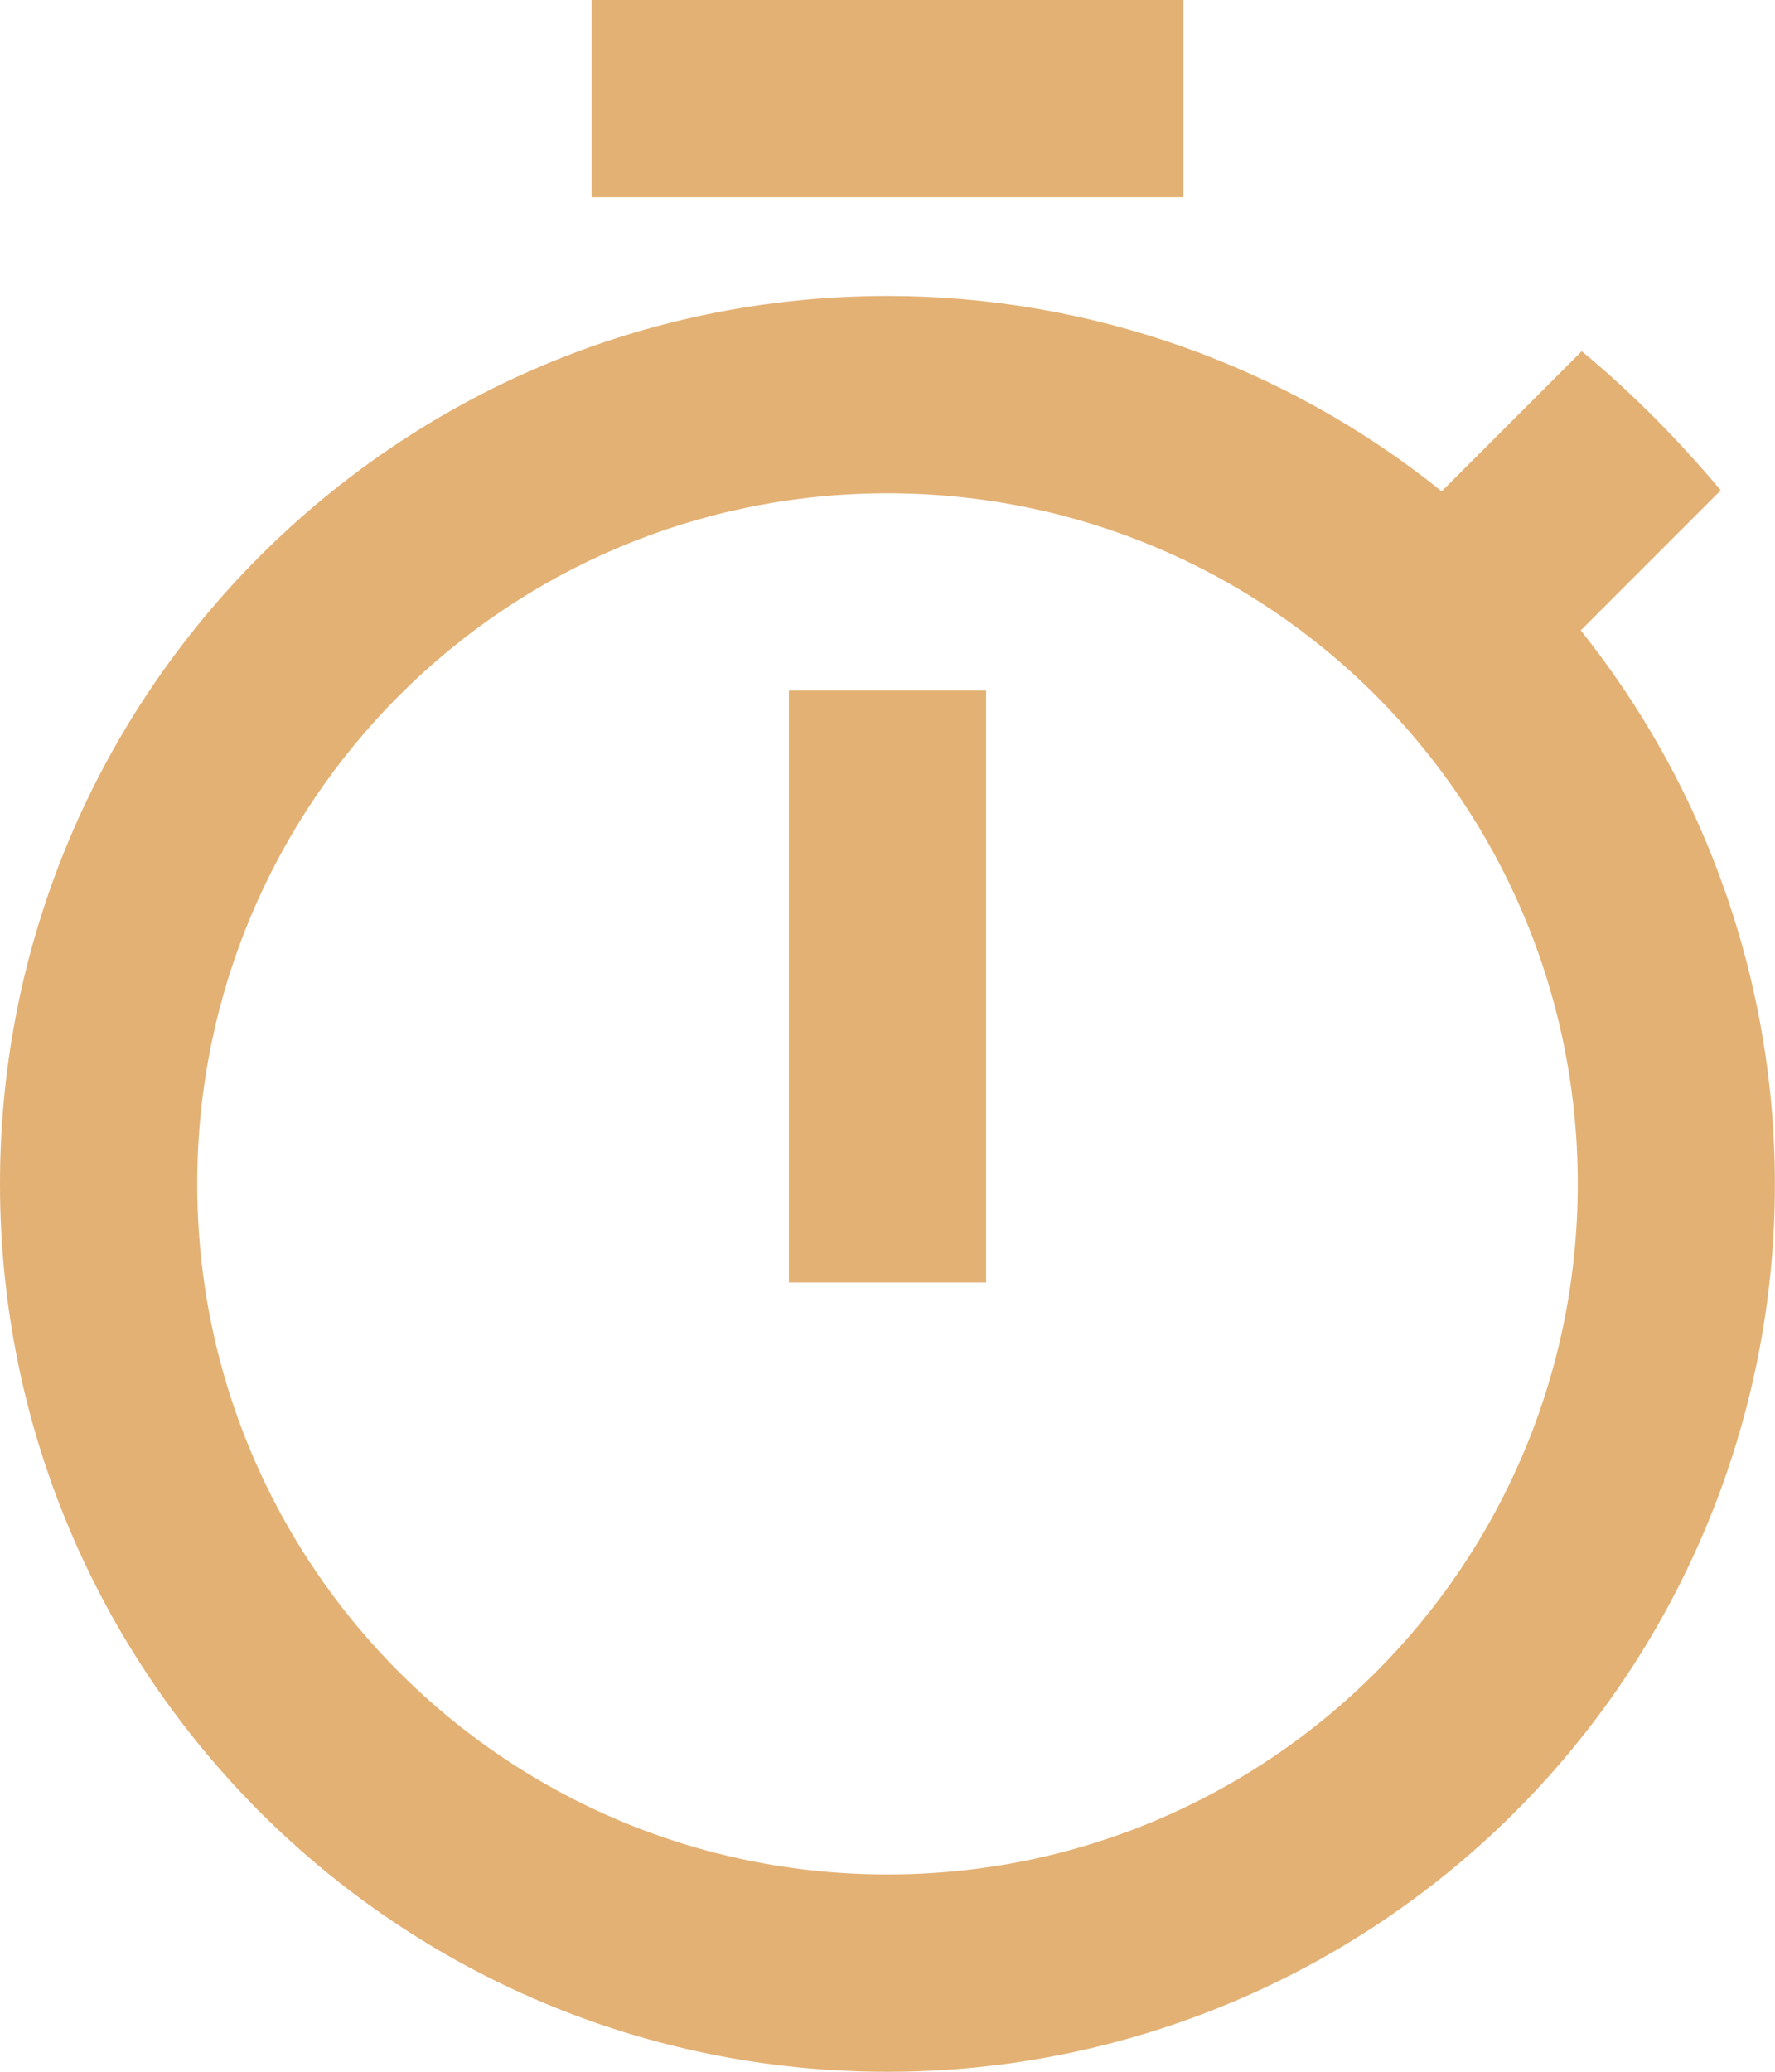 <svg width="18" height="21" viewBox="0 0 18 21" fill="none" xmlns="http://www.w3.org/2000/svg">
<path d="M12 0H6V2H12V0ZM8 13H10V7H8V13ZM16.03 6.39L17.45 4.97C17.02 4.46 16.55 3.98 16.04 3.56L14.62 4.98C13.027 3.698 11.044 3 9 3C4.03 3 0 7.03 0 12C0 16.97 4.02 21 9 21C10.694 21.001 12.354 20.523 13.789 19.622C15.224 18.721 16.375 17.433 17.109 15.906C17.844 14.379 18.133 12.676 17.942 10.992C17.751 9.309 17.088 7.713 16.03 6.39ZM9 19C5.13 19 2 15.87 2 12C2 8.13 5.13 5 9 5C12.87 5 16 8.13 16 12C16 15.87 12.87 19 9 19Z" fill="#E3B174"/>
</svg>
